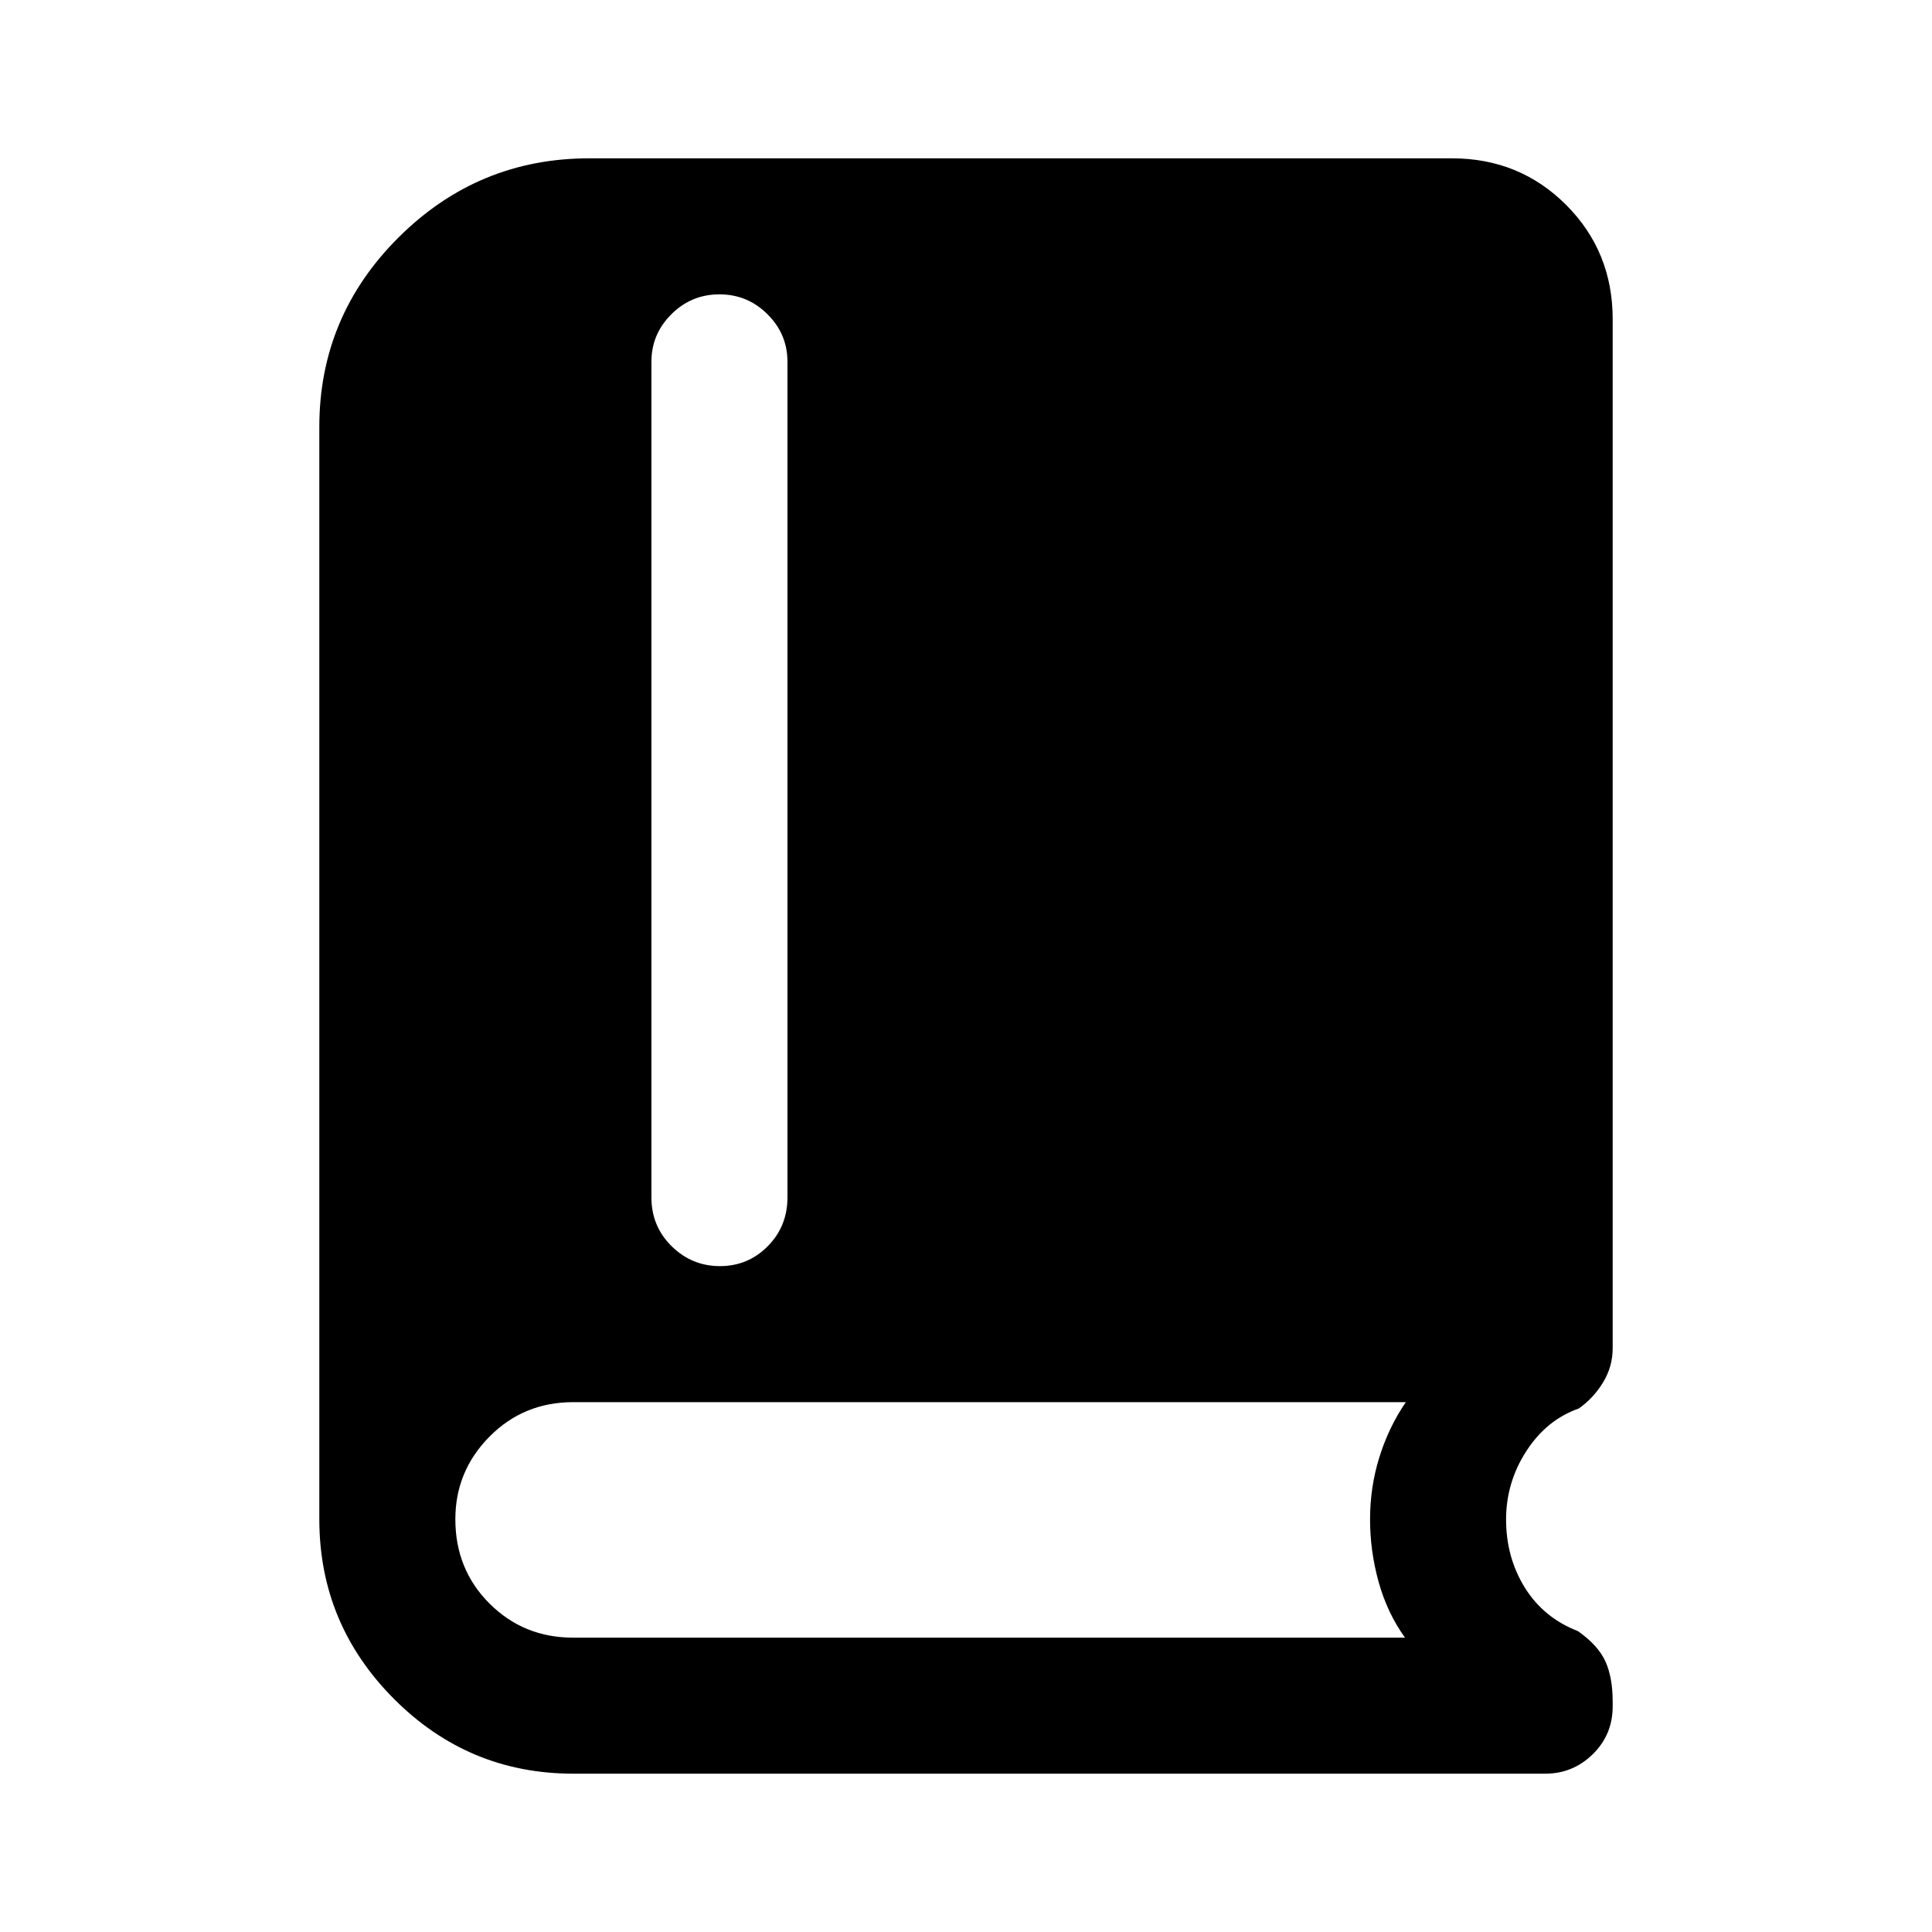 <svg xmlns="http://www.w3.org/2000/svg" height="40" viewBox="0 -960 960 960" width="40"><path d="M284.87-78.67q-52.11 0-89.16-37.21-37.04-37.2-37.04-89.22v-542.77q0-54.97 39.44-94.22 39.44-39.24 94.69-39.24h428.63q33.61 0 56.76 23.14 23.14 23.15 23.14 56.76v511.38q0 9.12-4.79 16.98-4.8 7.86-12.05 12.94-16.03 5.64-26.08 21.2-10.05 15.56-10.05 33.97 0 18.8 9.31 33.83 9.32 15.02 26.43 21.64 10 7.05 13.62 15.03 3.61 7.97 3.61 20.03v2.33q0 14.06-9.88 23.75-9.88 9.68-23.58 9.68h-483Zm72.87-252.2q13.95 0 23.75-9.89 9.79-9.89 9.79-24.24v-415.28q0-13.71-9.92-23.58-9.93-9.88-23.88-9.88t-23.87 9.88q-9.92 9.87-9.92 23.58V-365q0 14.35 10.05 24.24 10.05 9.89 24 9.89ZM284.8-146.26h413.33q-8.85-12.36-13.1-27.69-4.26-15.34-4.26-31.15 0-15.98 4.65-30.9 4.66-14.92 13.12-27.28h-413.7q-24.66 0-41.62 17.14-16.96 17.14-16.96 41.04 0 24.92 16.96 41.88t41.58 16.96Z"/></svg>